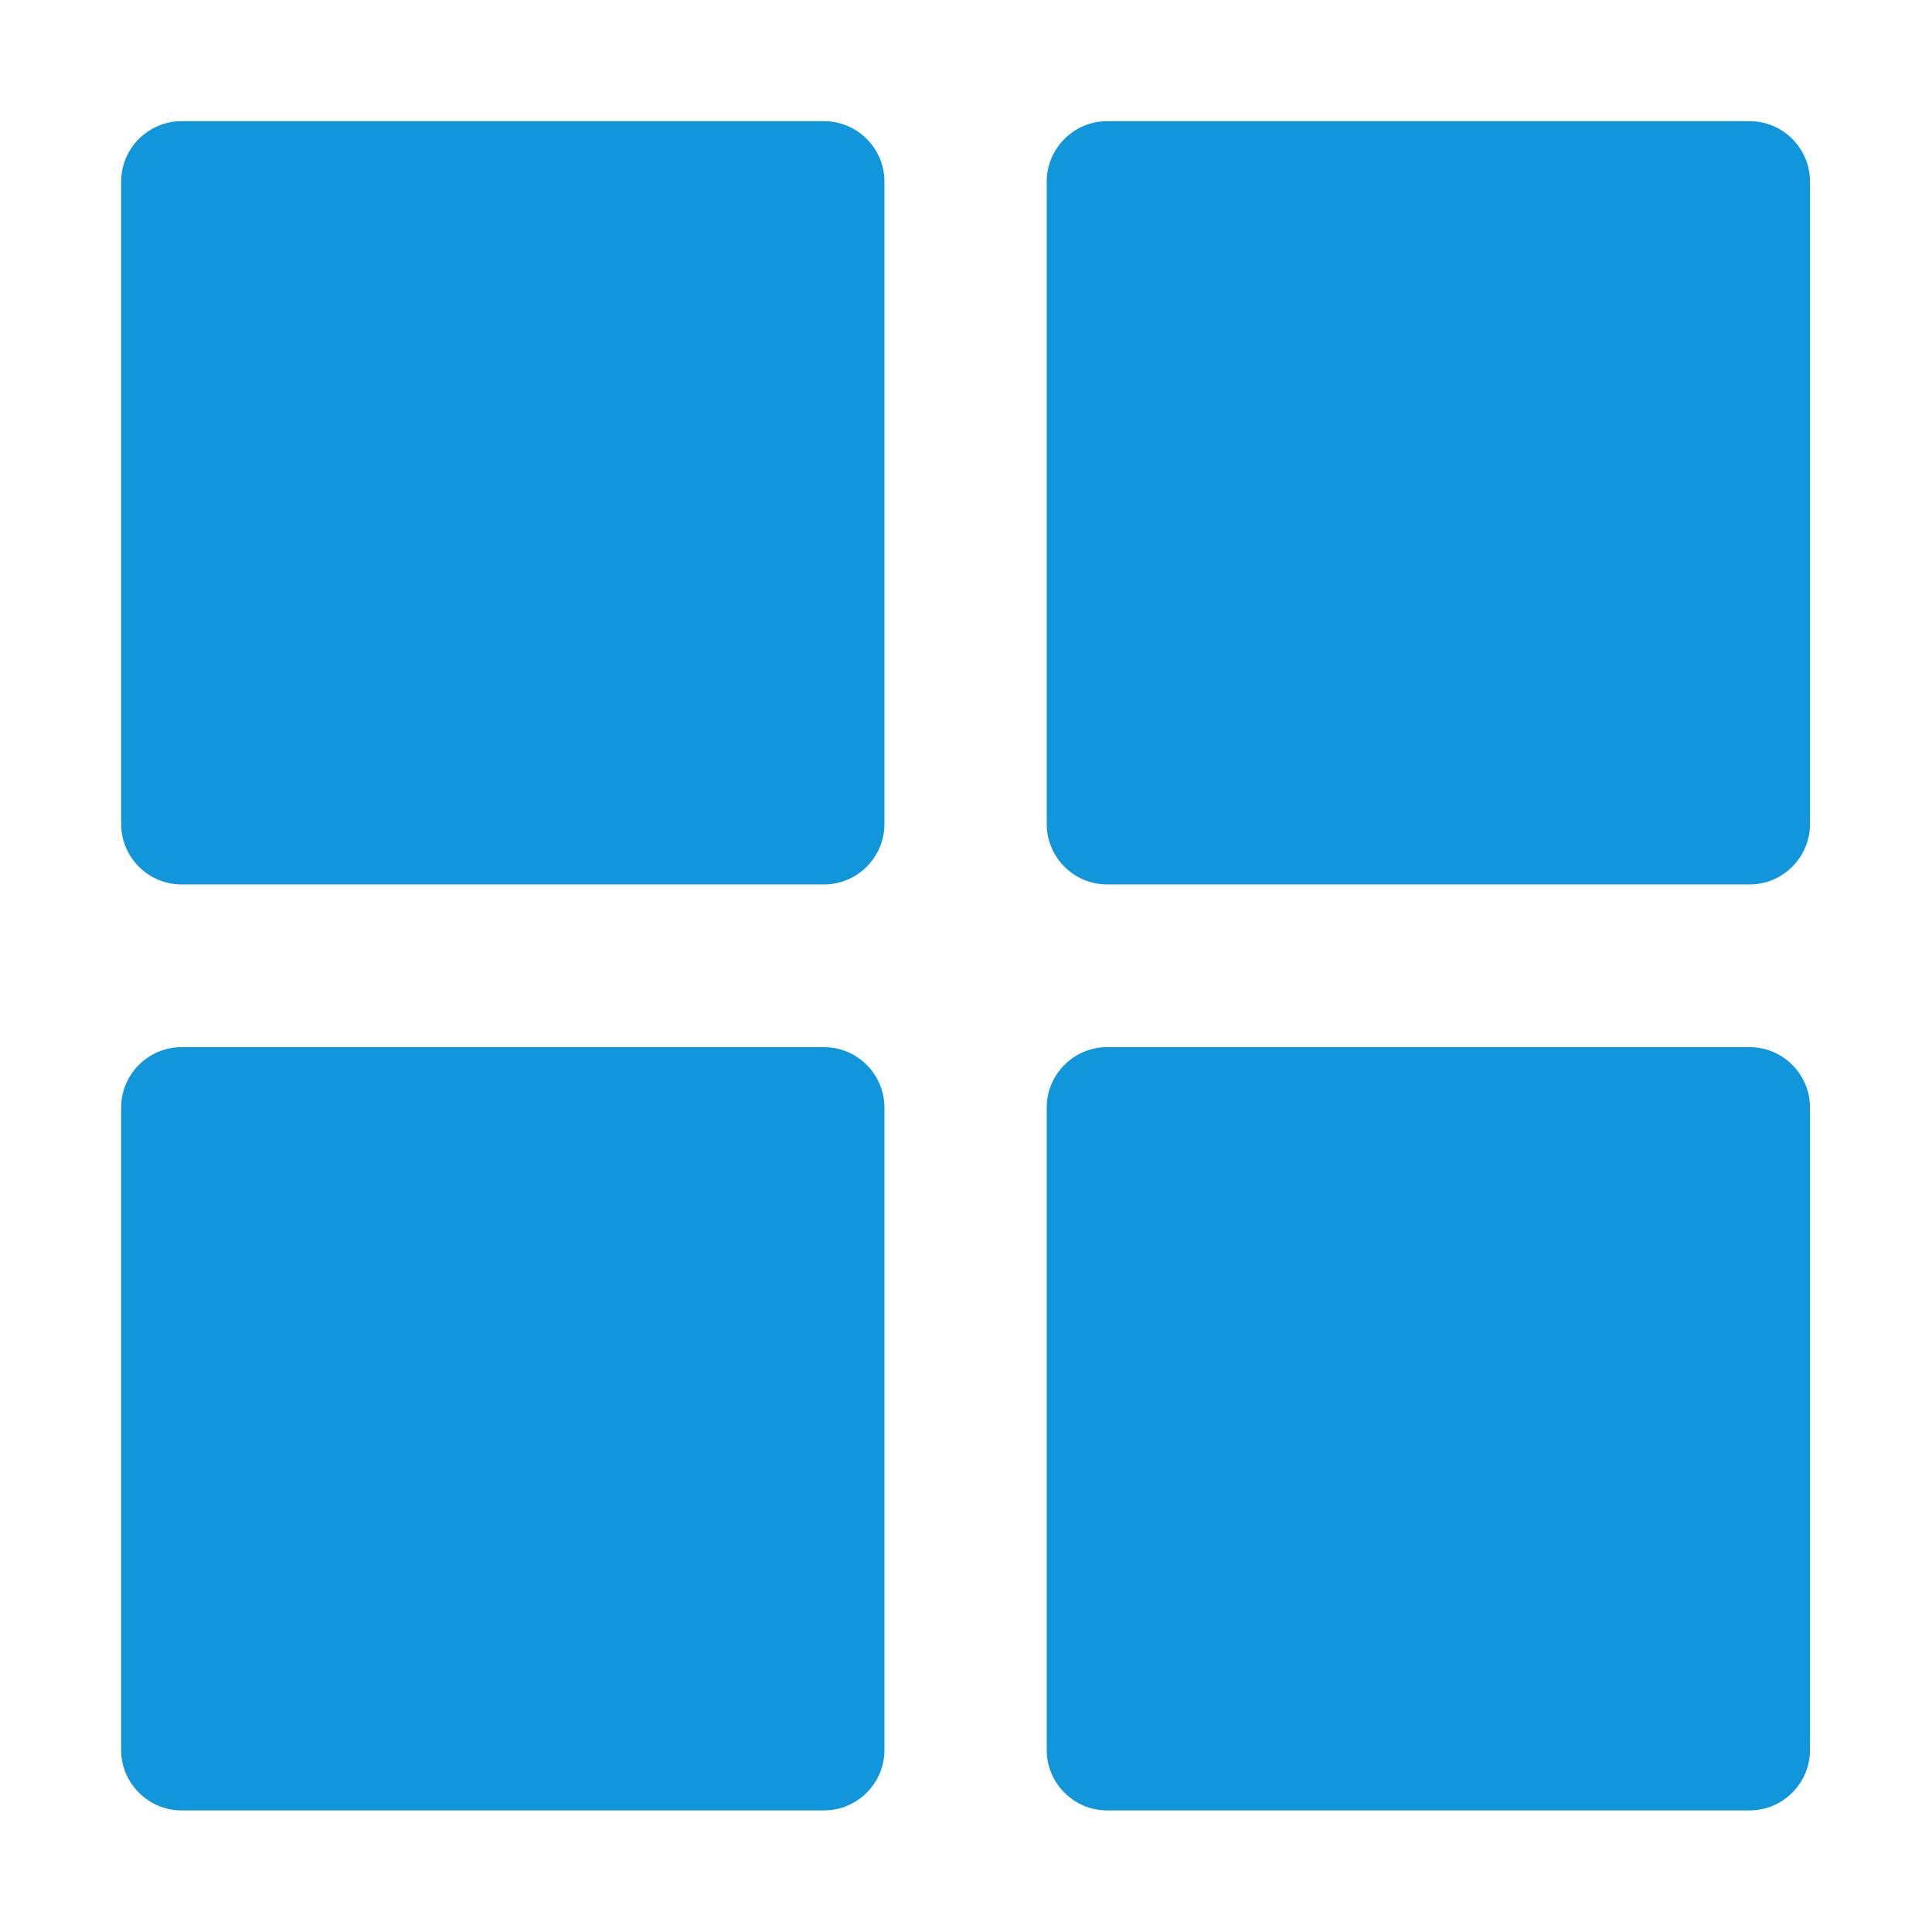 <svg t="1633753463177" class="icon" viewBox="0 0 1024 1024" version="1.1" xmlns="http://www.w3.org/2000/svg" p-id="11771" width="200" height="200">
  <path d="M436.767 64.223H96.212c-17.6 0-32 14.4-32 32v340.555c0 17.6 14.4 32 32 32h340.555c17.6 0 32-14.4 32-32V96.223c0-17.6-14.4-32-32-32zM927.333 64.223H586.779c-17.6 0-32 14.4-32 32v340.555c0 17.6 14.4 32 32 32h340.555c17.6 0 32-14.4 32-32V96.223c-0.001-17.6-14.401-32-32.001-32zM436.767 555.003H96.212c-17.6 0-32 14.4-32 32v340.555c0 17.6 14.4 32 32 32h340.555c17.6 0 32-14.4 32-32V587.003c0-17.6-14.4-32-32-32zM927.333 555.003H586.779c-17.6 0-32 14.4-32 32v340.555c0 17.6 14.4 32 32 32h340.555c17.6 0 32-14.4 32-32V587.003c-0.001-17.6-14.401-32-32.001-32z" p-id="11772" fill="#1296db"></path>
</svg>